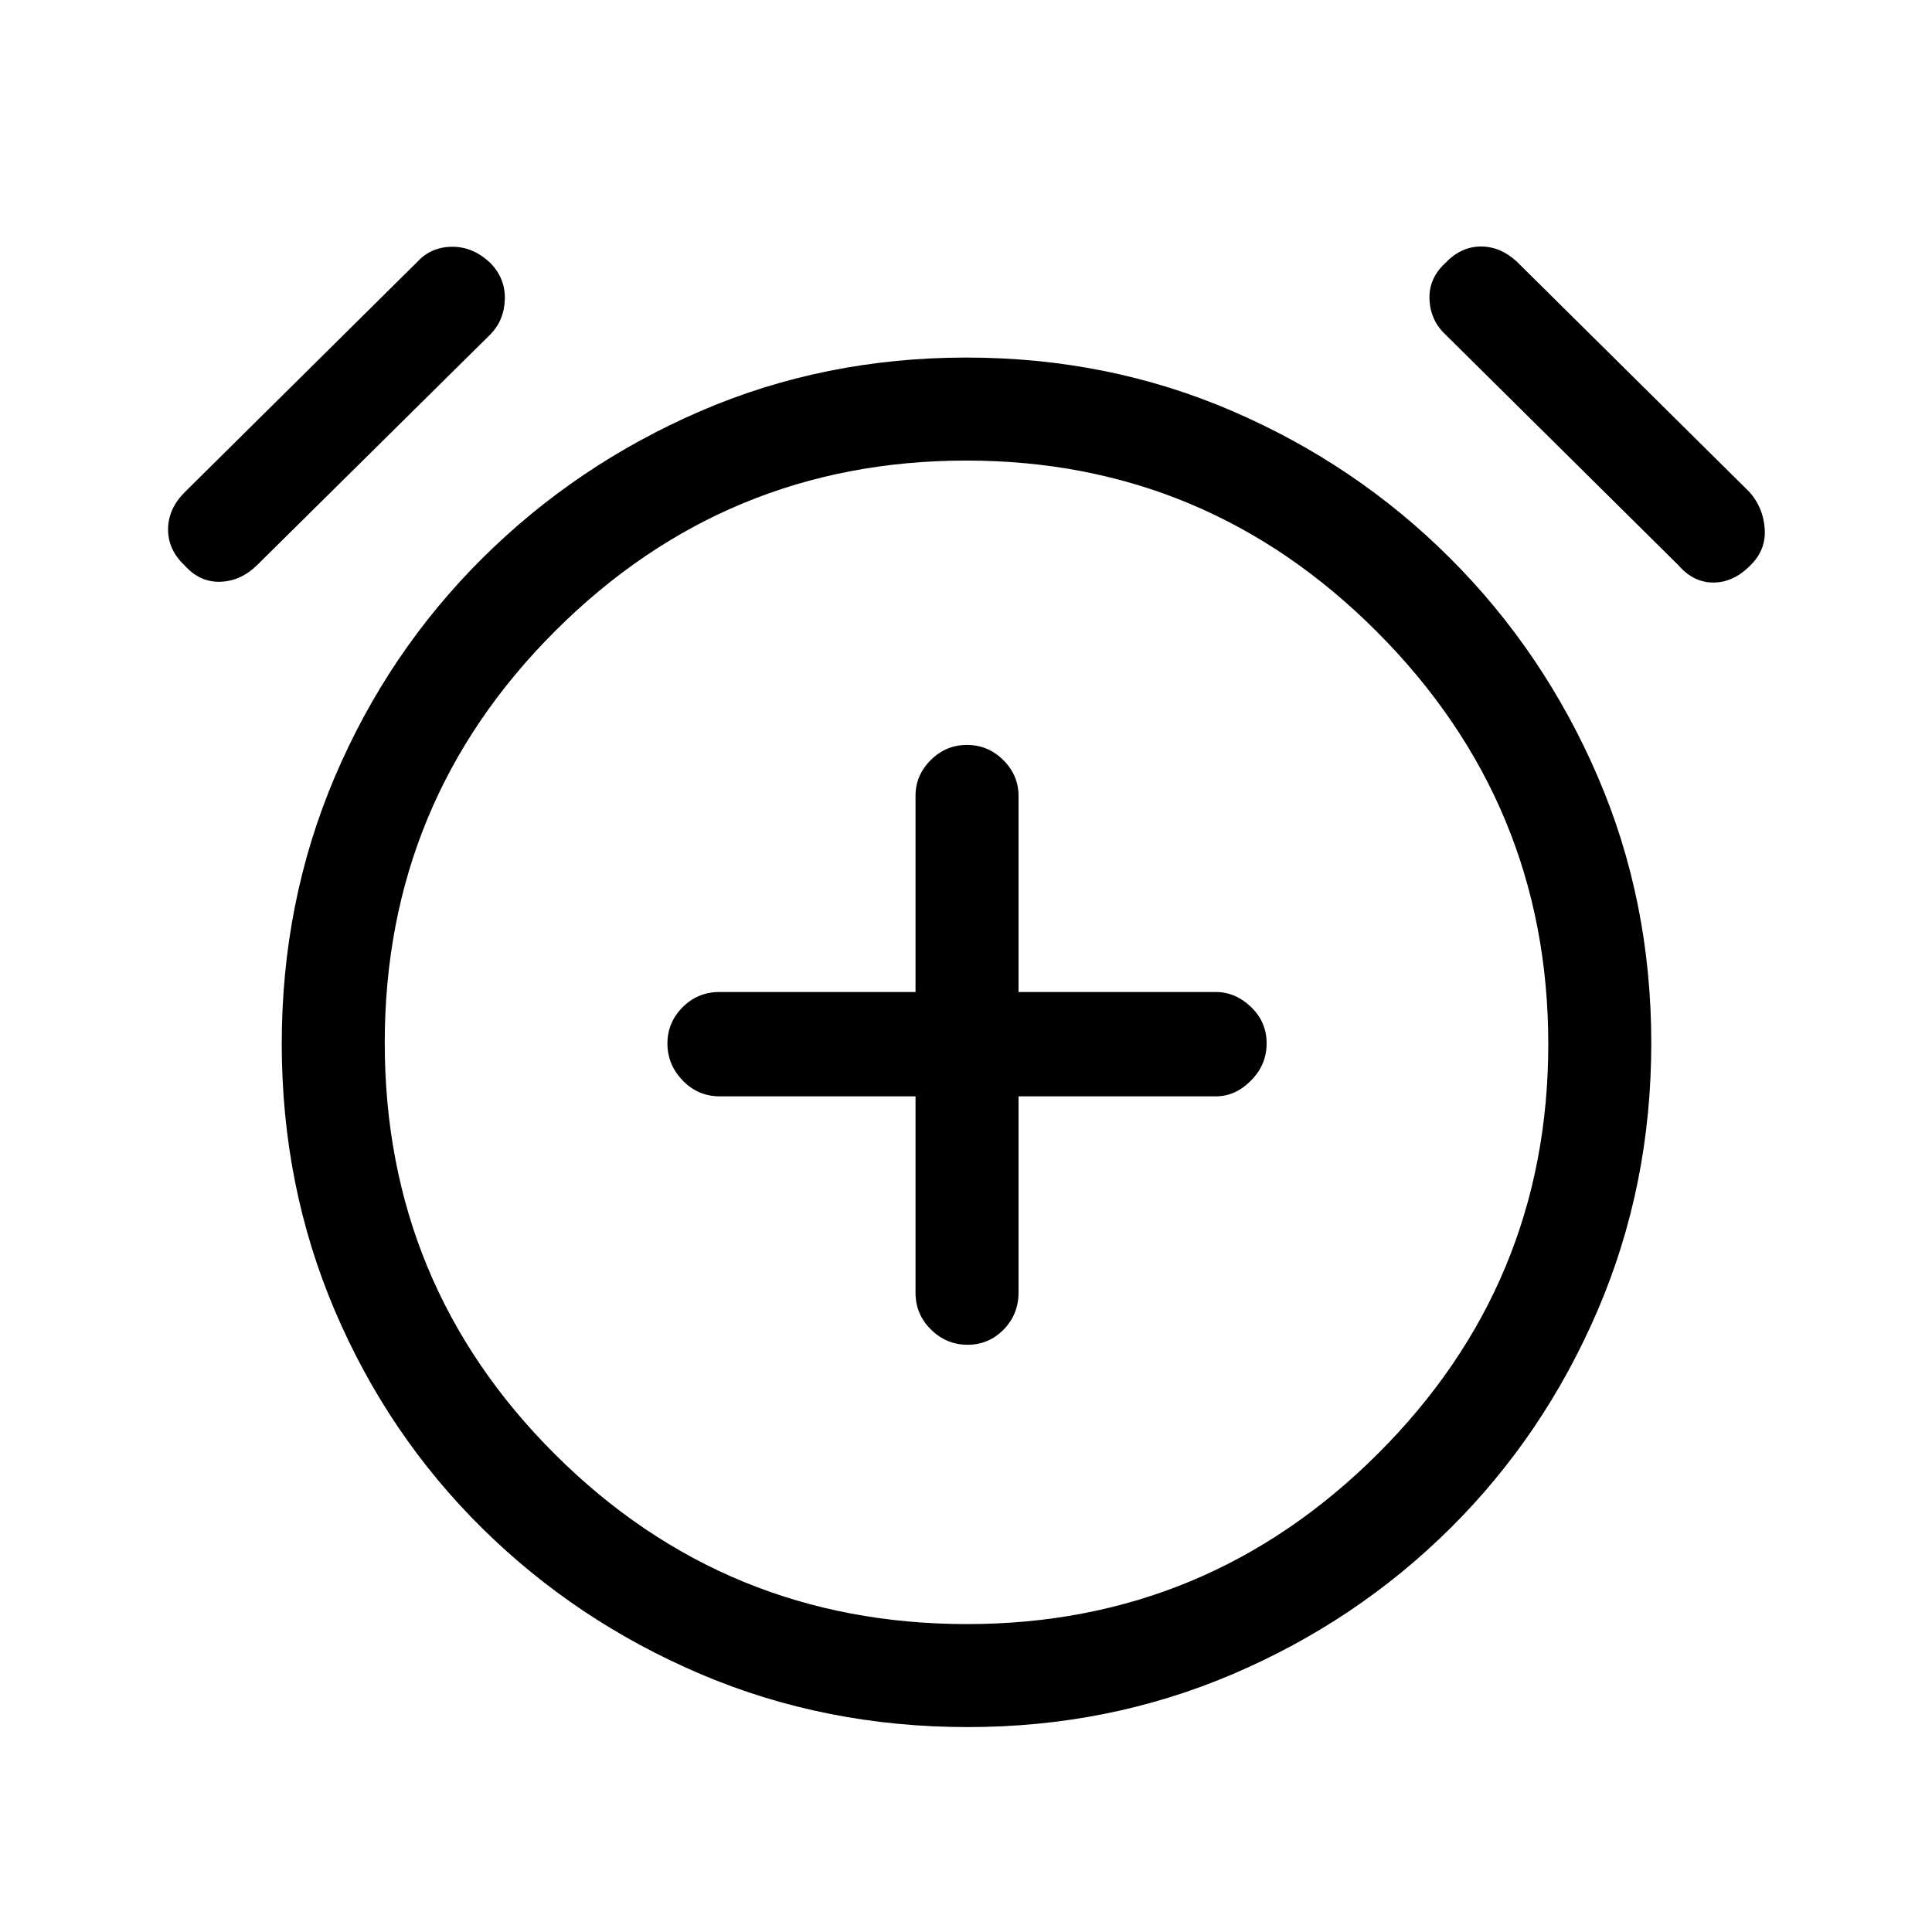 <svg xmlns="http://www.w3.org/2000/svg" height="40" viewBox="0 -960 960 960" width="40"><path d="M454.92-415.23v97.51q0 10.86 7.7 18.39 7.7 7.54 18.17 7.54 10.47 0 17.89-7.54 7.42-7.53 7.42-18.39v-97.51h98.03q9.71 0 17.48-7.83 7.77-7.84 7.77-18.5 0-10.67-7.77-18.09-7.77-7.43-17.48-7.43H506.1v-97.51q0-10.21-7.57-17.73-7.58-7.53-18.05-7.53t-18.01 7.53q-7.55 7.52-7.55 17.73v97.51h-97.36q-10.85 0-18.39 7.58-7.53 7.58-7.53 18.04 0 10.47 7.58 18.35 7.57 7.88 18.5 7.88h97.2Zm25.97 313.41q-70.86 0-132.67-26.3-61.81-26.29-108.64-72.53-46.84-46.25-73.21-108.13Q140-370.66 140-441.34t26.37-132.63q26.37-61.95 73.21-108.53 46.83-46.58 108.46-73.21 61.63-26.62 132.15-26.62 70.53 0 132.22 26.62 61.69 26.63 108.27 73.21t73.2 108.34q26.63 61.77 26.63 132.49t-26.63 132.75q-26.62 62.02-73.2 108.27-46.58 46.24-108.18 72.53-61.6 26.3-131.61 26.3Zm-.04-339.36ZM91.67-679.1q-8.23-7.82-8.16-17.98.08-10.15 8.31-18.38l115.69-114.57q6.8-7.3 17.18-7.35 10.39-.06 18.93 8.02 7.56 7.72 7.23 18.13-.34 10.41-7.16 17.37L127.77-679.21q-8.17 7.98-18.35 8.29-10.19.3-17.75-8.18Zm778.36-.26q-8.44 8.74-18.49 8.82-10.05.08-17.62-8.67L718.23-793.77q-7.46-6.99-7.92-17.43-.46-10.44 7.92-18.16 7.72-8.08 17.46-8.15 9.75-.08 17.98 7.48l115.69 114.57q6.79 7.76 7.51 18.15.72 10.39-6.84 17.95ZM480.59-153q119.08 0 203.91-84.49t84.83-203.69q0-119.42-84.94-204.7-84.94-85.27-204.19-85.27-119.47 0-204.24 84.6-84.78 84.61-84.78 204.75 0 120.13 84.62 204.47Q360.43-153 480.59-153Z"/></svg>